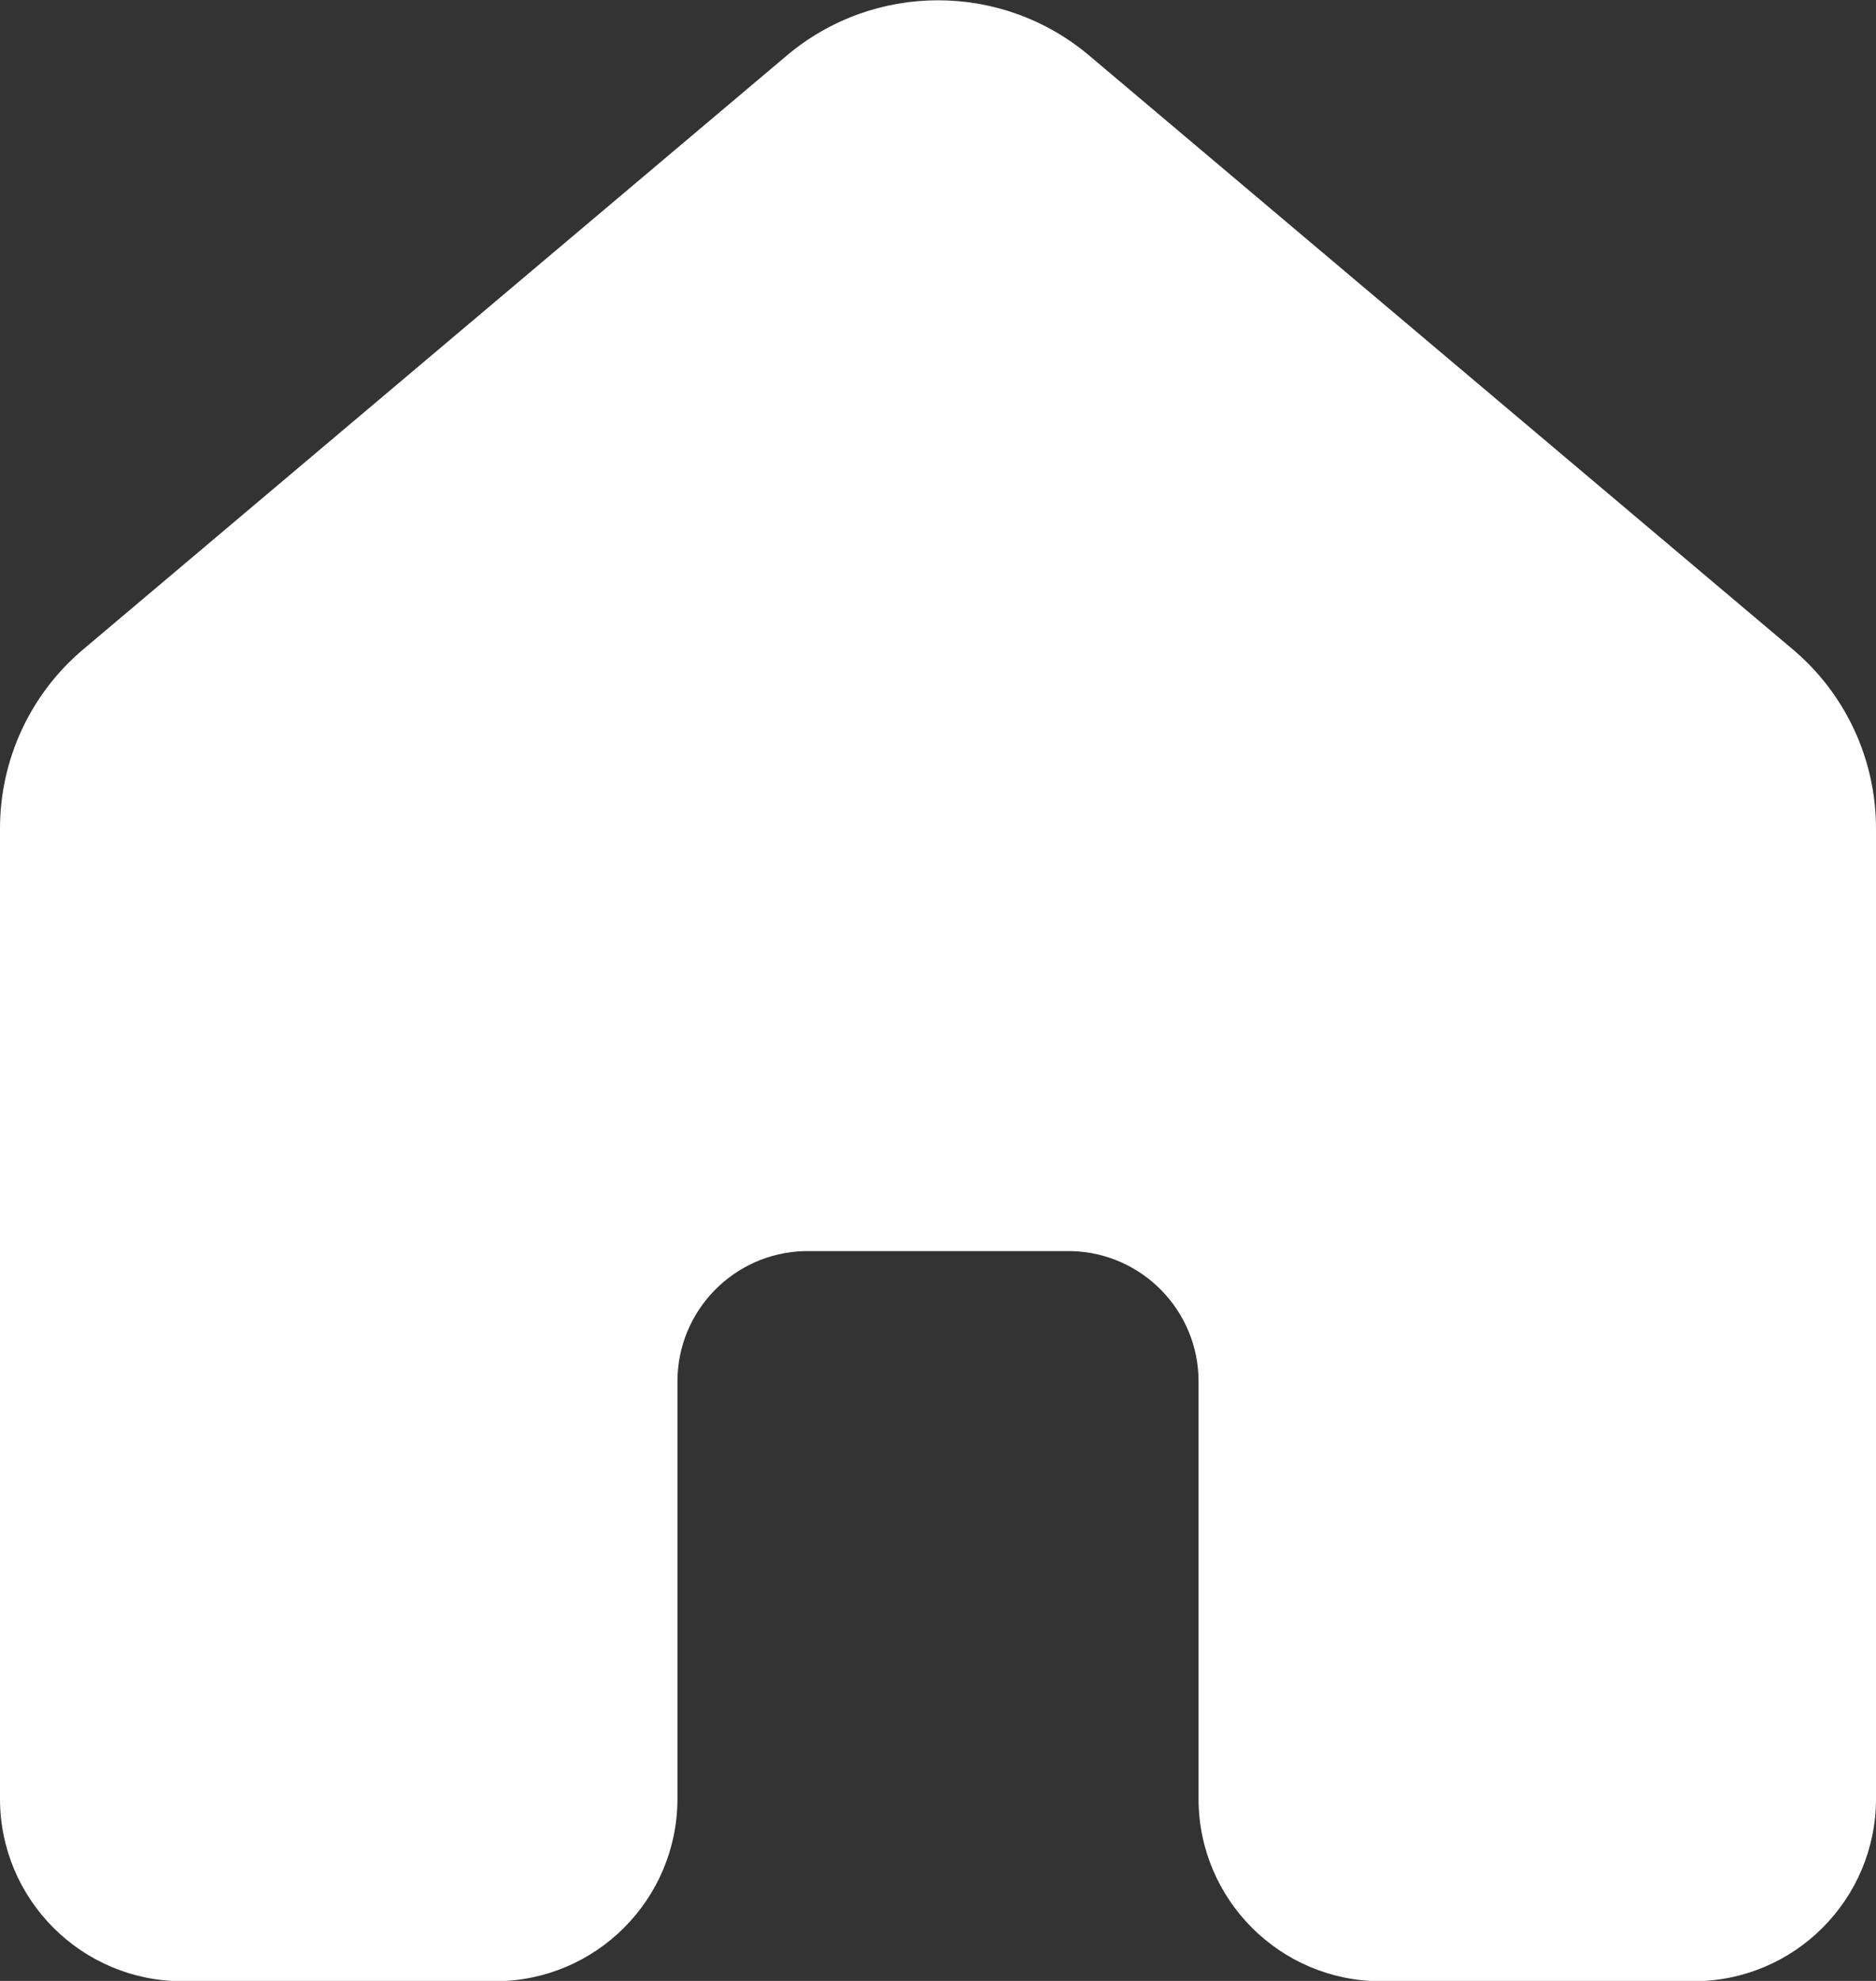 <svg width="18" height="19" viewBox="0 0 18 19" fill="none" xmlns="http://www.w3.org/2000/svg">
<rect x="0" y="0" width="18" height="19" fill="#333333" stroke="none"/>
<path d="M10.451 0.533C9.613 -0.174 8.387 -0.174 7.549 0.533L0.799 6.228C0.292 6.655 0 7.284 0 7.947V17.253C0 18.219 0.784 19.003 1.75 19.003H4.75C5.716 19.003 6.5 18.219 6.5 17.253V13.25C6.5 12.571 7.042 12.018 7.717 12H10.283C10.958 12.018 11.5 12.571 11.5 13.25V17.253C11.5 18.219 12.284 19.003 13.25 19.003H16.25C17.216 19.003 18 18.219 18 17.253V7.947C18 7.284 17.708 6.655 17.201 6.228L10.451 0.533Z" fill="white"/>
</svg>
